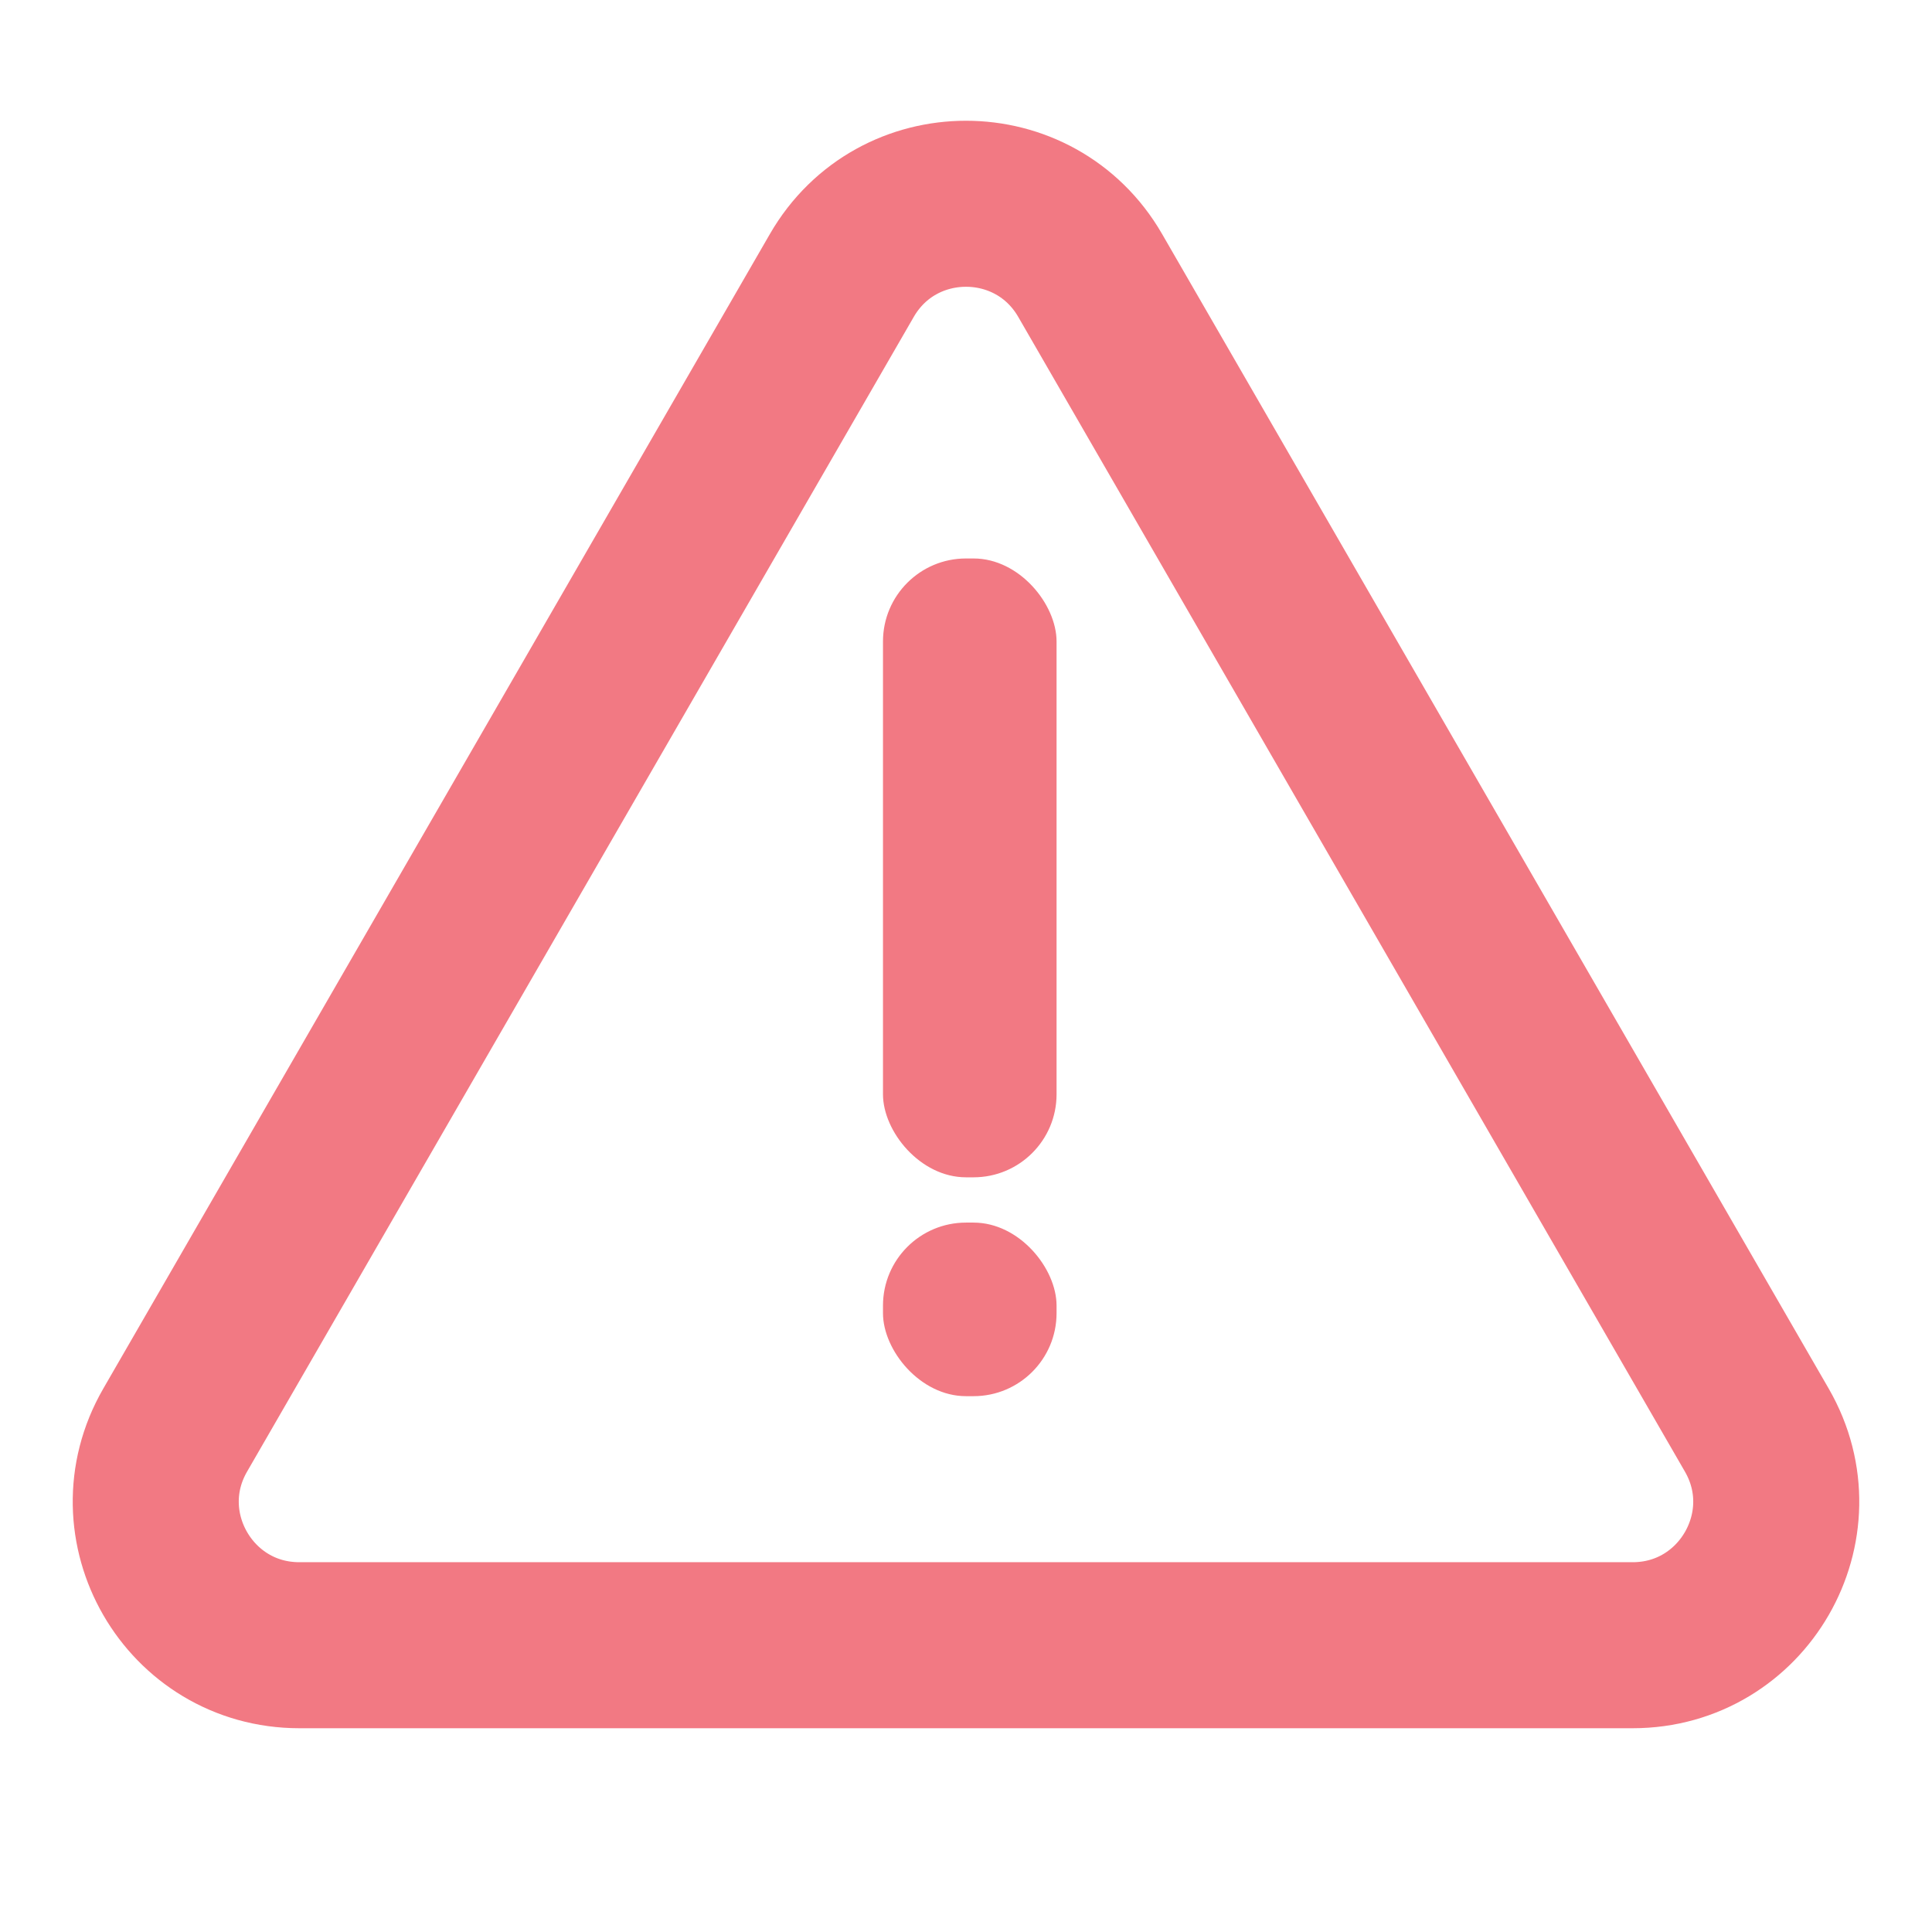 <svg width="256" height="256" viewBox="0 0 256 256" fill="none" xmlns="http://www.w3.org/2000/svg">
    <g clip-path="url(#clip0_104_10)">
        <path d="M232.789 189.5L144.454 36.5C137.141 23.833 118.859 23.833 111.546 36.5L23.211 189.5C15.898 202.167 25.039 218 39.665 218H216.335C230.961 218 240.102 202.167 232.789 189.5Z" stroke="#F27983" stroke-width="22" />
        <rect x="117" y="74" width="23" height="82" rx="11" fill="#F27983" />
        <rect x="117" y="162" width="23" height="23" rx="11" fill="#F27983" />
    </g>
    <defs>
        <clipPath id="clip0_104_10">
            <rect width="256" height="256" fill="white" />
        </clipPath>
    </defs>
</svg>